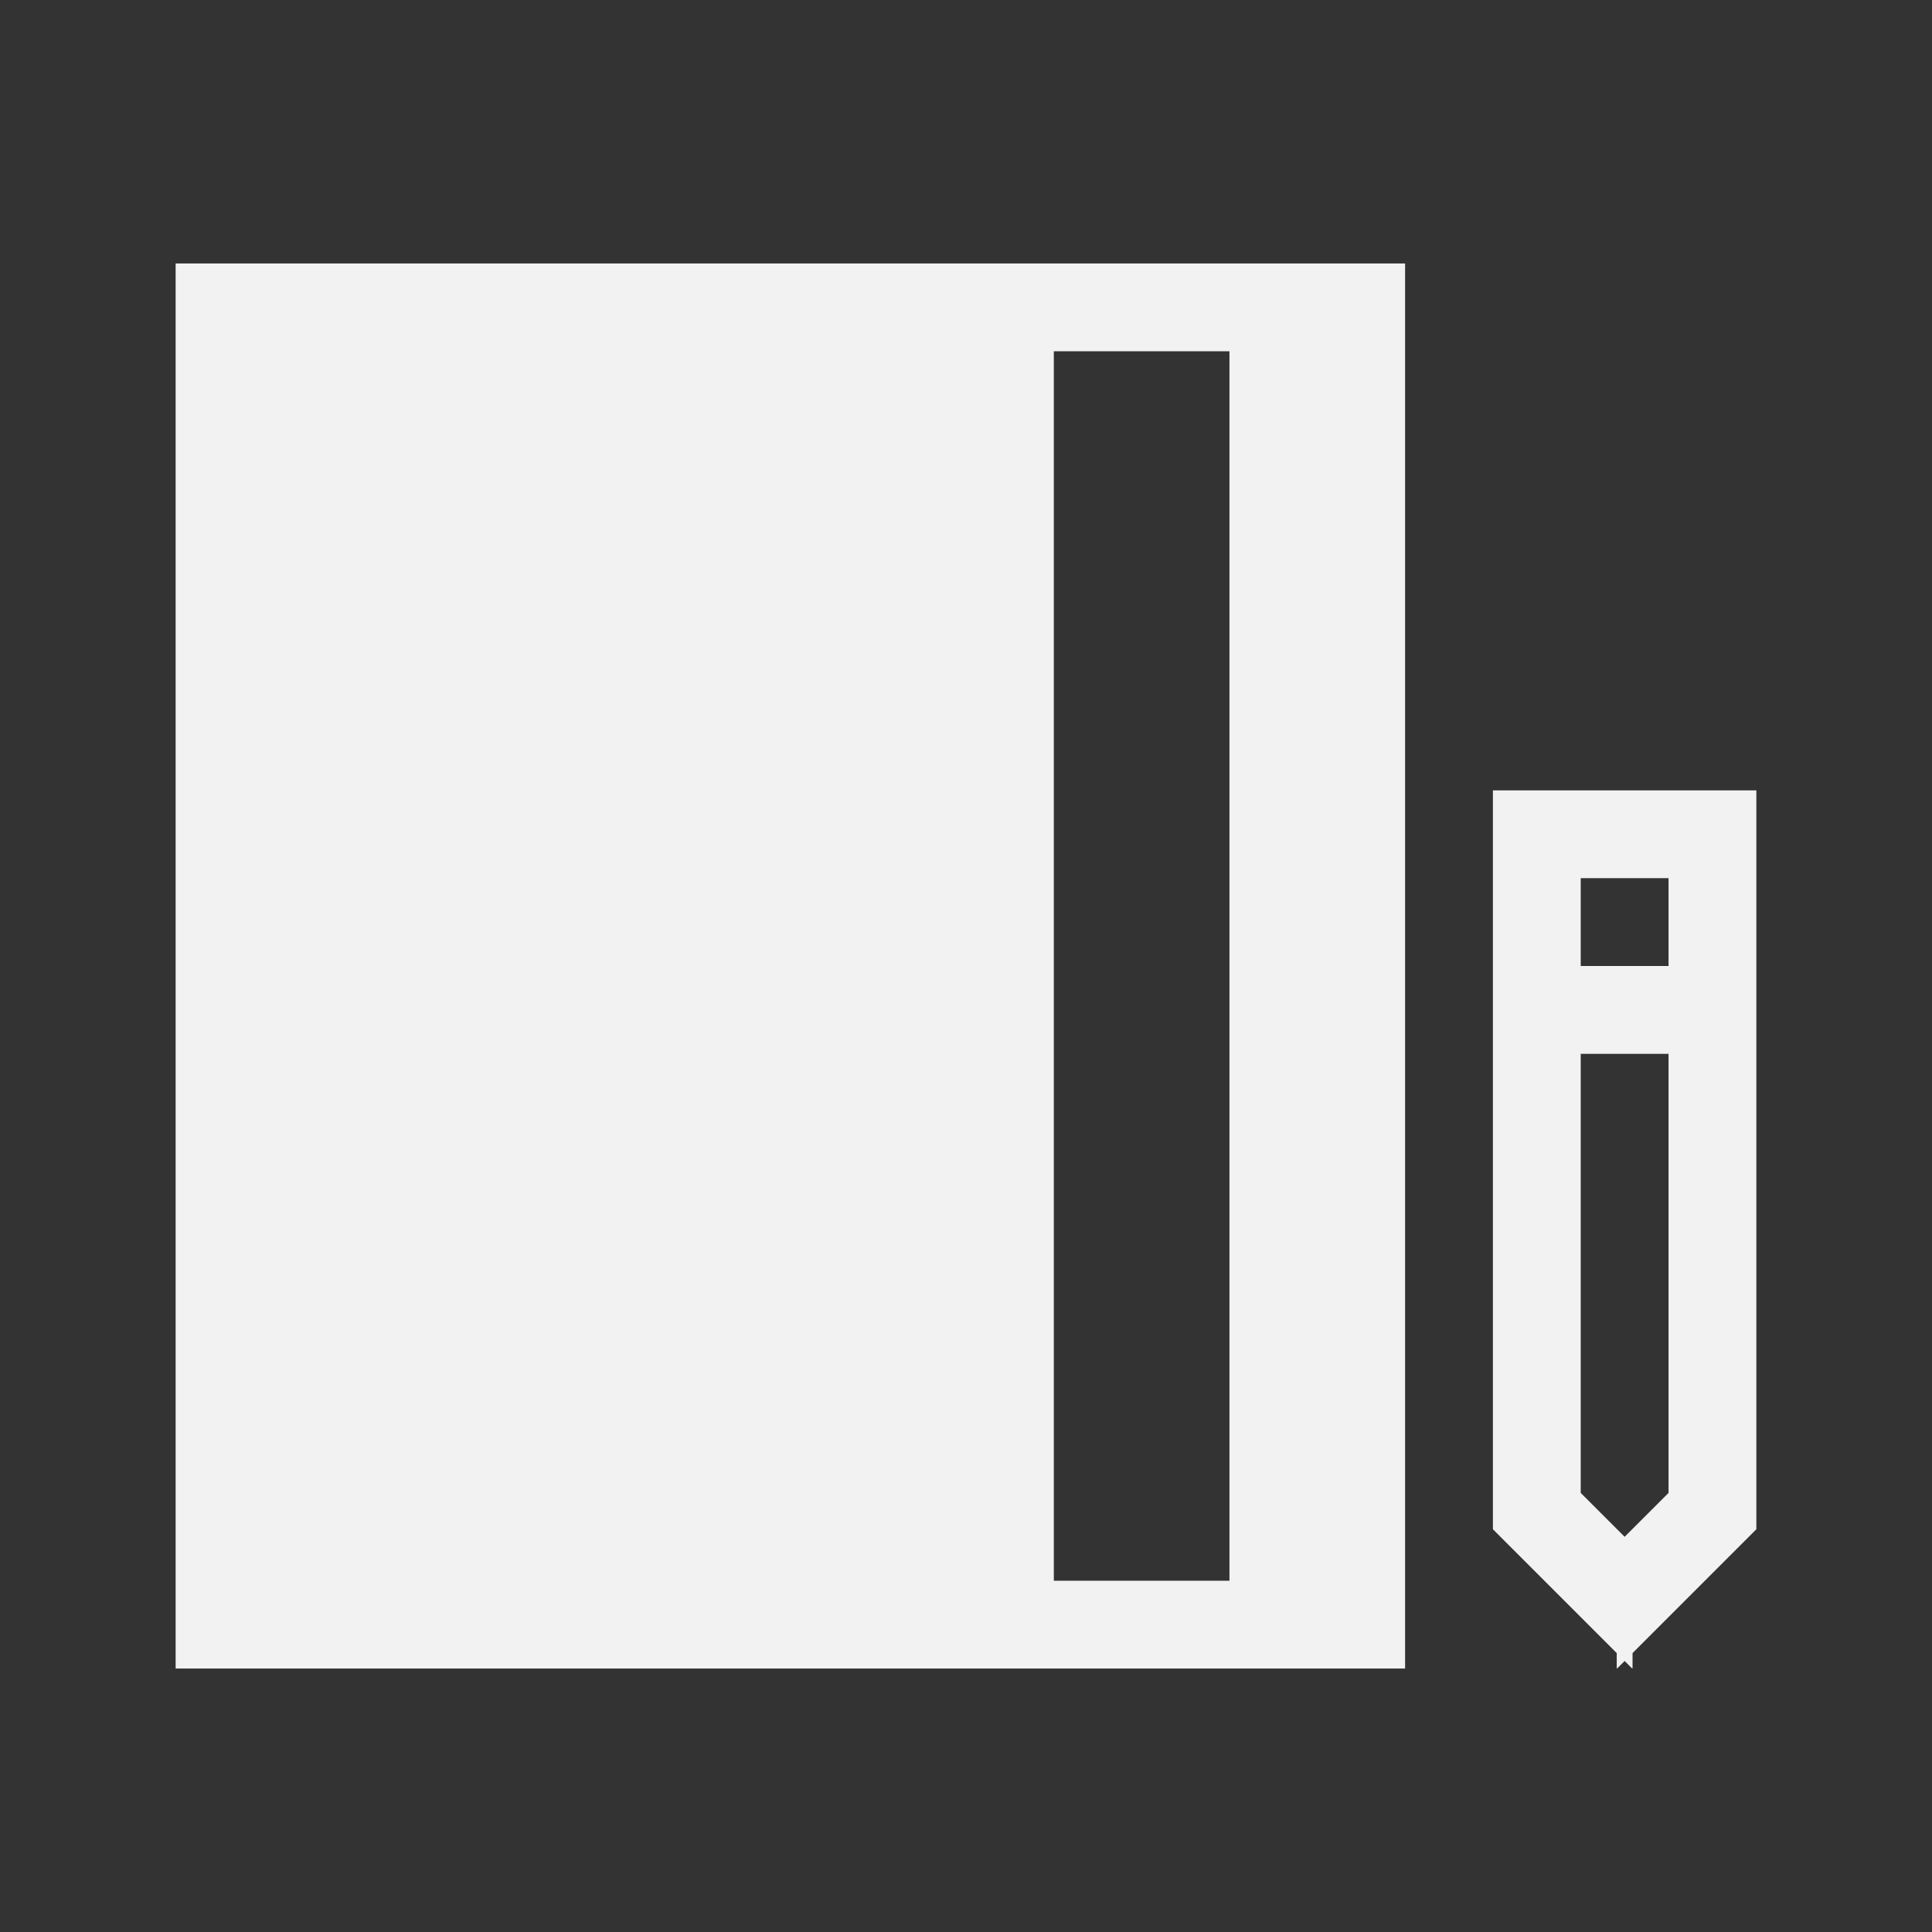 <?xml version="1.0" encoding="UTF-8" standalone="no"?>
<svg xmlns="http://www.w3.org/2000/svg" width="22" height="22" version="1.1">
 <rect width="100%" height="100%" fill="#333333" stroke="none"/>
 <g transform="translate(-421.714,-525.791)">
  <path style="opacity:1;fill:#f2f2f2;fill-opacity:1;" d="M 2 3 L 2 4 L 2 19 L 3 19 L 16 19 L 16 18 L 16 3 L 3 3 L 2 3 z M 12 4 L 14 4 L 14 18 L 12 18 L 12 4 z M 17 9 L 17 10 L 17 11 L 17 12 L 17 17 L 17 17.414 L 18.41 18.824 L 18.41 18.996 L 18.414 19 L 18.5 18.914 L 18.586 19 L 18.59 18.996 L 18.59 18.824 L 20 17.414 L 20 16 L 20 12 L 20 11 L 20 10 L 20 9 L 17 9 z M 18 10 L 19 10 L 19 11 L 18 11 L 18 10 z M 18 12 L 19 12 L 19 17 L 18.5 17.5 L 18 17 L 18 12 z" transform="translate(421.714,525.791)"/>
 </g>
</svg>
